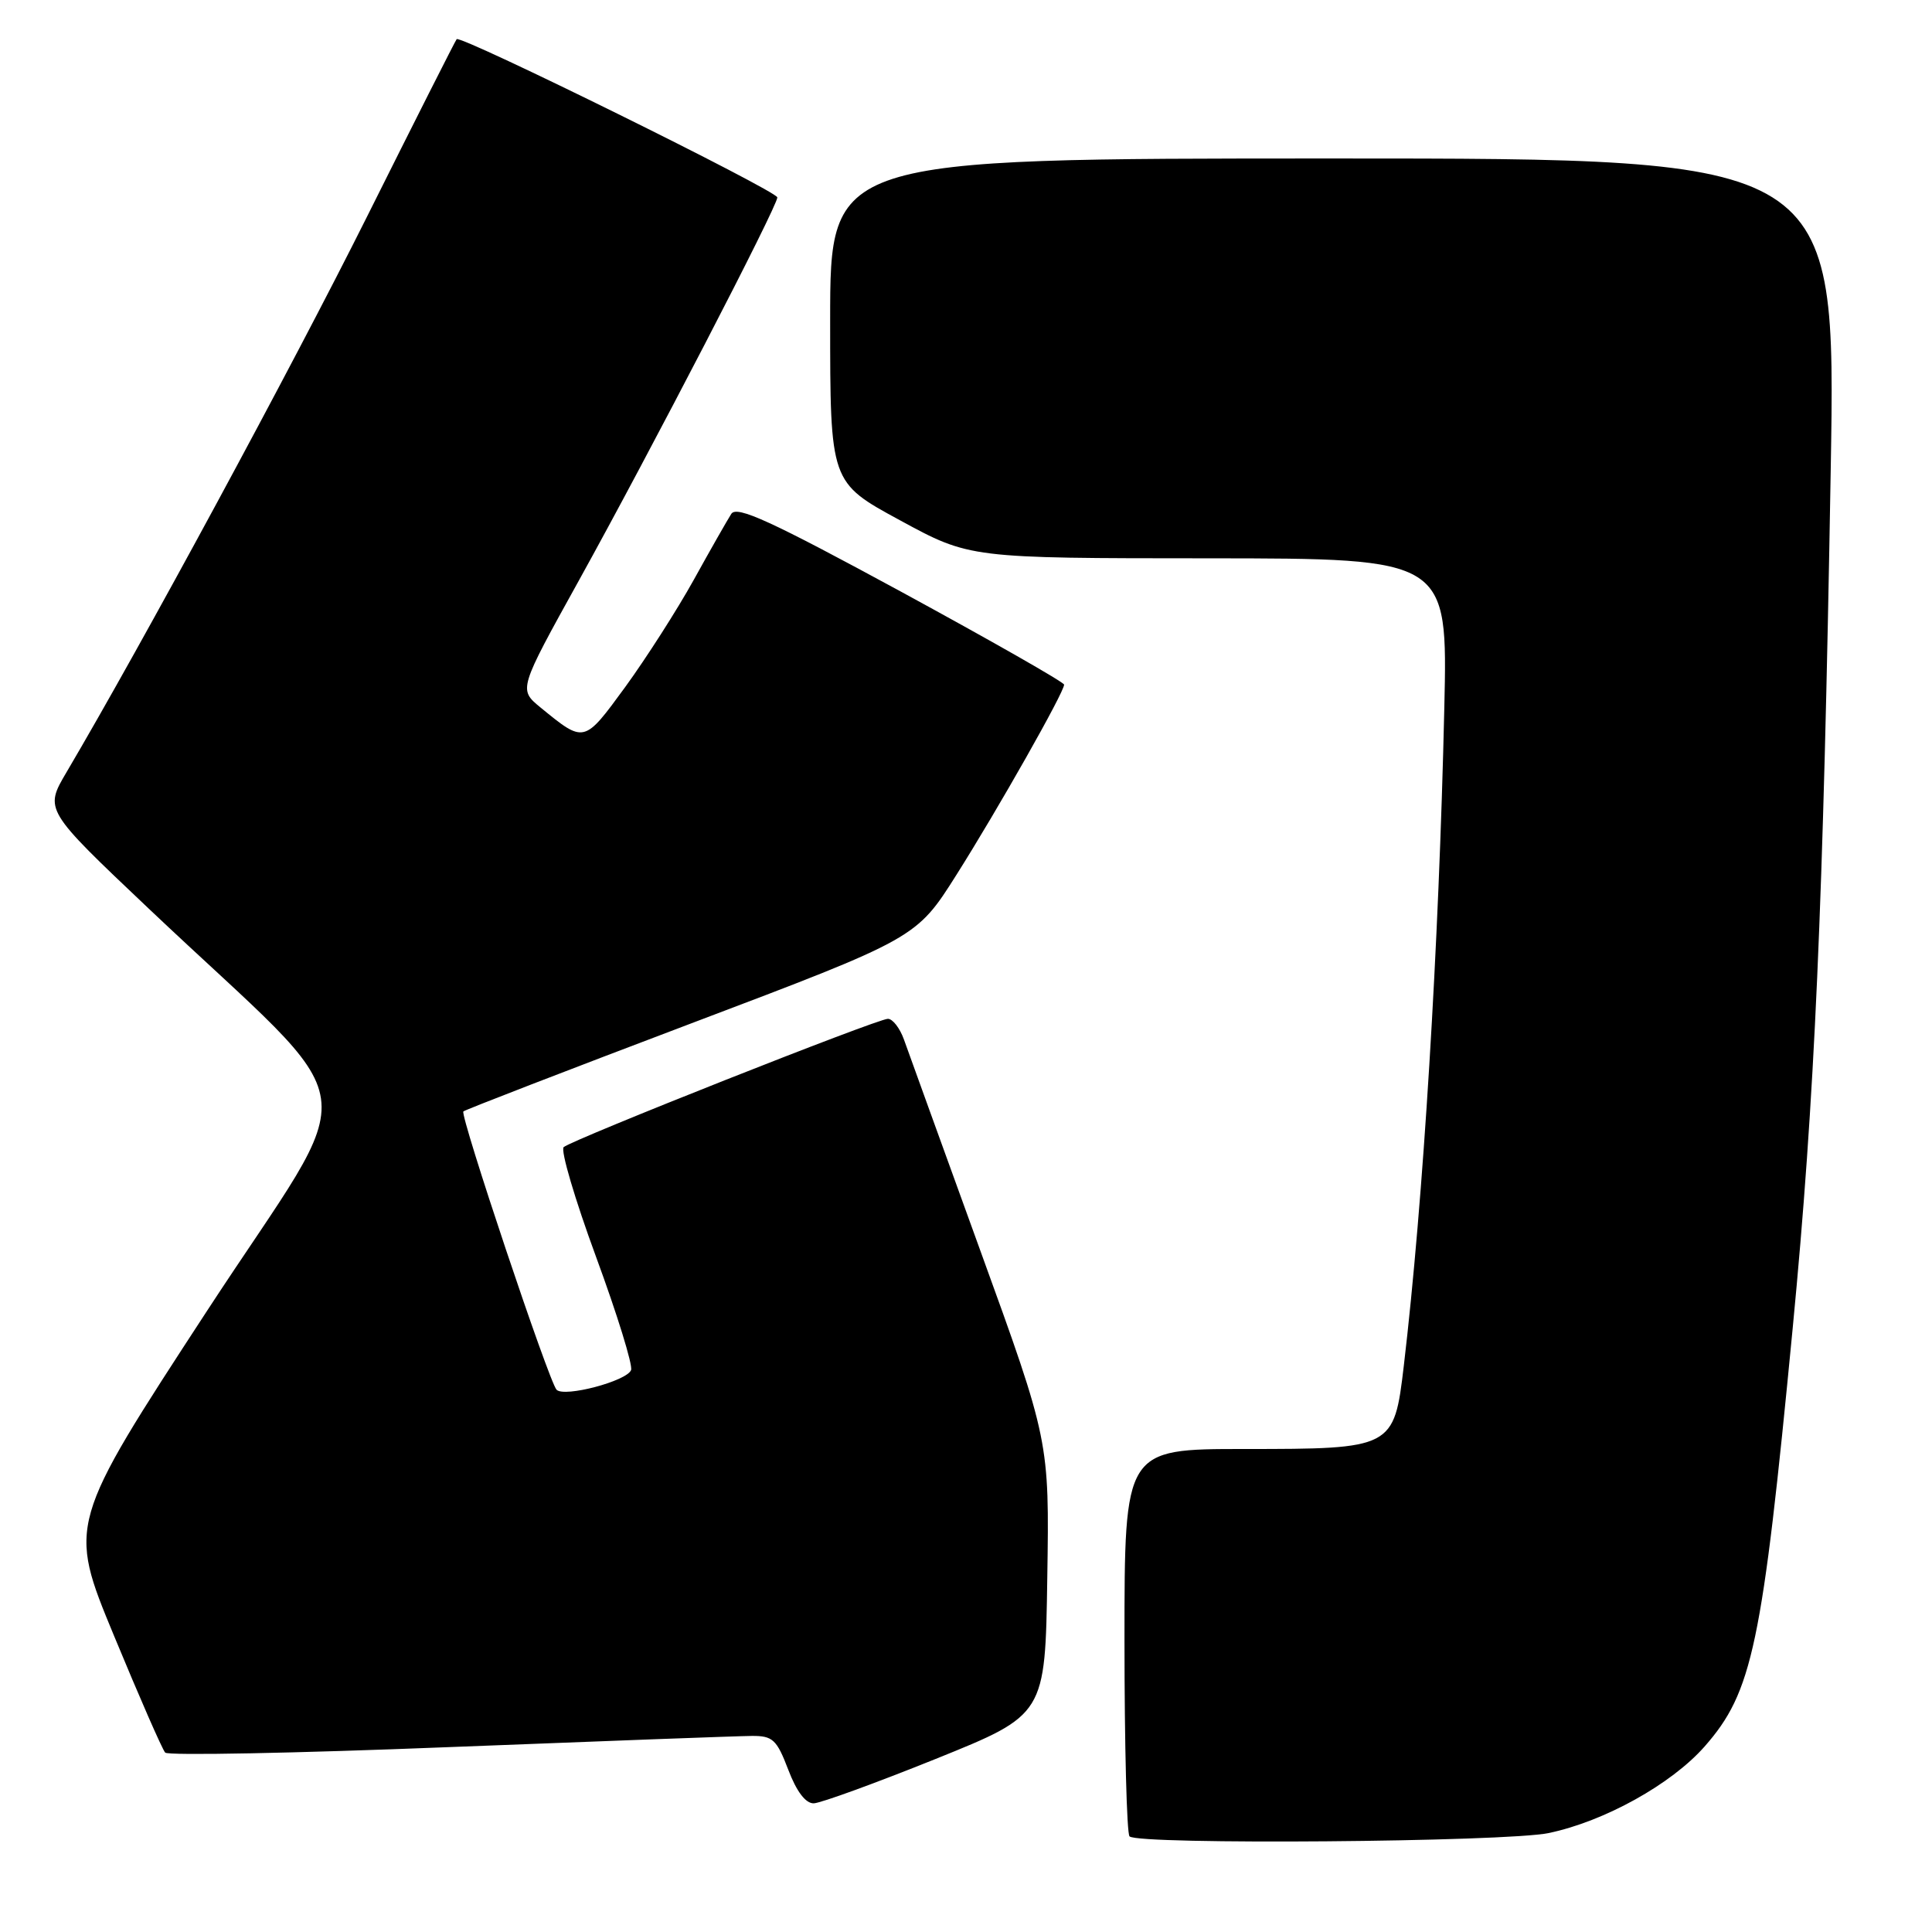 <?xml version="1.0" encoding="UTF-8" standalone="no"?>
<!DOCTYPE svg PUBLIC "-//W3C//DTD SVG 1.1//EN" "http://www.w3.org/Graphics/SVG/1.1/DTD/svg11.dtd" >
<svg xmlns="http://www.w3.org/2000/svg" xmlns:xlink="http://www.w3.org/1999/xlink" version="1.1" viewBox="0 0 256 256">
 <g >
 <path fill="currentColor"
d=" M 205.20 242.89 C 212.59 241.35 221.46 236.42 225.86 231.43 C 232.21 224.21 233.49 218.14 237.54 176.00 C 240.47 145.56 241.59 120.32 242.58 62.25 C 243.28 21.00 243.28 21.00 176.64 21.00 C 110.00 21.00 110.00 21.00 110.00 42.46 C 110.00 63.92 110.00 63.92 119.25 68.94 C 128.50 73.97 128.50 73.97 160.16 73.98 C 191.83 74.00 191.83 74.00 191.38 93.75 C 190.66 125.50 188.59 159.15 186.01 180.99 C 184.72 191.92 184.56 192.00 164.89 192.00 C 149.00 192.00 149.00 192.00 149.00 217.33 C 149.00 231.27 149.30 242.97 149.67 243.33 C 150.80 244.47 199.51 244.08 205.20 242.89 Z  M 124.00 233.06 C 138.50 227.21 138.50 227.21 138.77 209.08 C 139.05 190.94 139.05 190.94 129.90 165.72 C 124.87 151.85 120.32 139.26 119.78 137.75 C 119.24 136.24 118.29 135.00 117.65 135.00 C 116.26 134.99 75.84 151.00 74.69 152.00 C 74.25 152.39 76.18 158.93 78.98 166.54 C 81.78 174.15 83.87 180.90 83.62 181.54 C 83.06 183.00 74.79 185.19 73.75 184.15 C 72.76 183.16 60.91 147.76 61.40 147.27 C 61.61 147.06 75.20 141.81 91.60 135.60 C 121.43 124.31 121.43 124.31 126.74 115.91 C 132.25 107.19 141.00 91.73 141.00 90.72 C 141.00 90.40 131.28 84.87 119.41 78.41 C 102.11 69.02 97.63 66.96 96.90 68.09 C 96.40 68.87 94.16 72.79 91.94 76.81 C 89.71 80.83 85.61 87.23 82.84 91.04 C 77.36 98.53 77.45 98.51 71.60 93.73 C 68.71 91.35 68.71 91.35 76.70 76.93 C 86.25 59.69 103.00 27.35 103.00 26.16 C 103.00 25.31 61.04 4.60 60.51 5.19 C 60.35 5.36 54.98 15.99 48.58 28.81 C 38.62 48.74 18.80 85.39 8.81 102.33 C 5.88 107.30 5.88 107.30 19.69 120.38 C 49.35 148.47 48.36 141.64 27.41 173.73 C 8.99 201.96 8.99 201.96 15.10 216.73 C 18.46 224.85 21.51 231.83 21.89 232.23 C 22.26 232.64 39.20 232.31 59.53 231.50 C 79.86 230.70 97.90 230.03 99.61 230.02 C 102.39 230.00 102.92 230.49 104.45 234.50 C 105.55 237.40 106.76 238.98 107.83 238.95 C 108.75 238.92 116.03 236.27 124.00 233.06 Z "/>
</g>
</svg>
